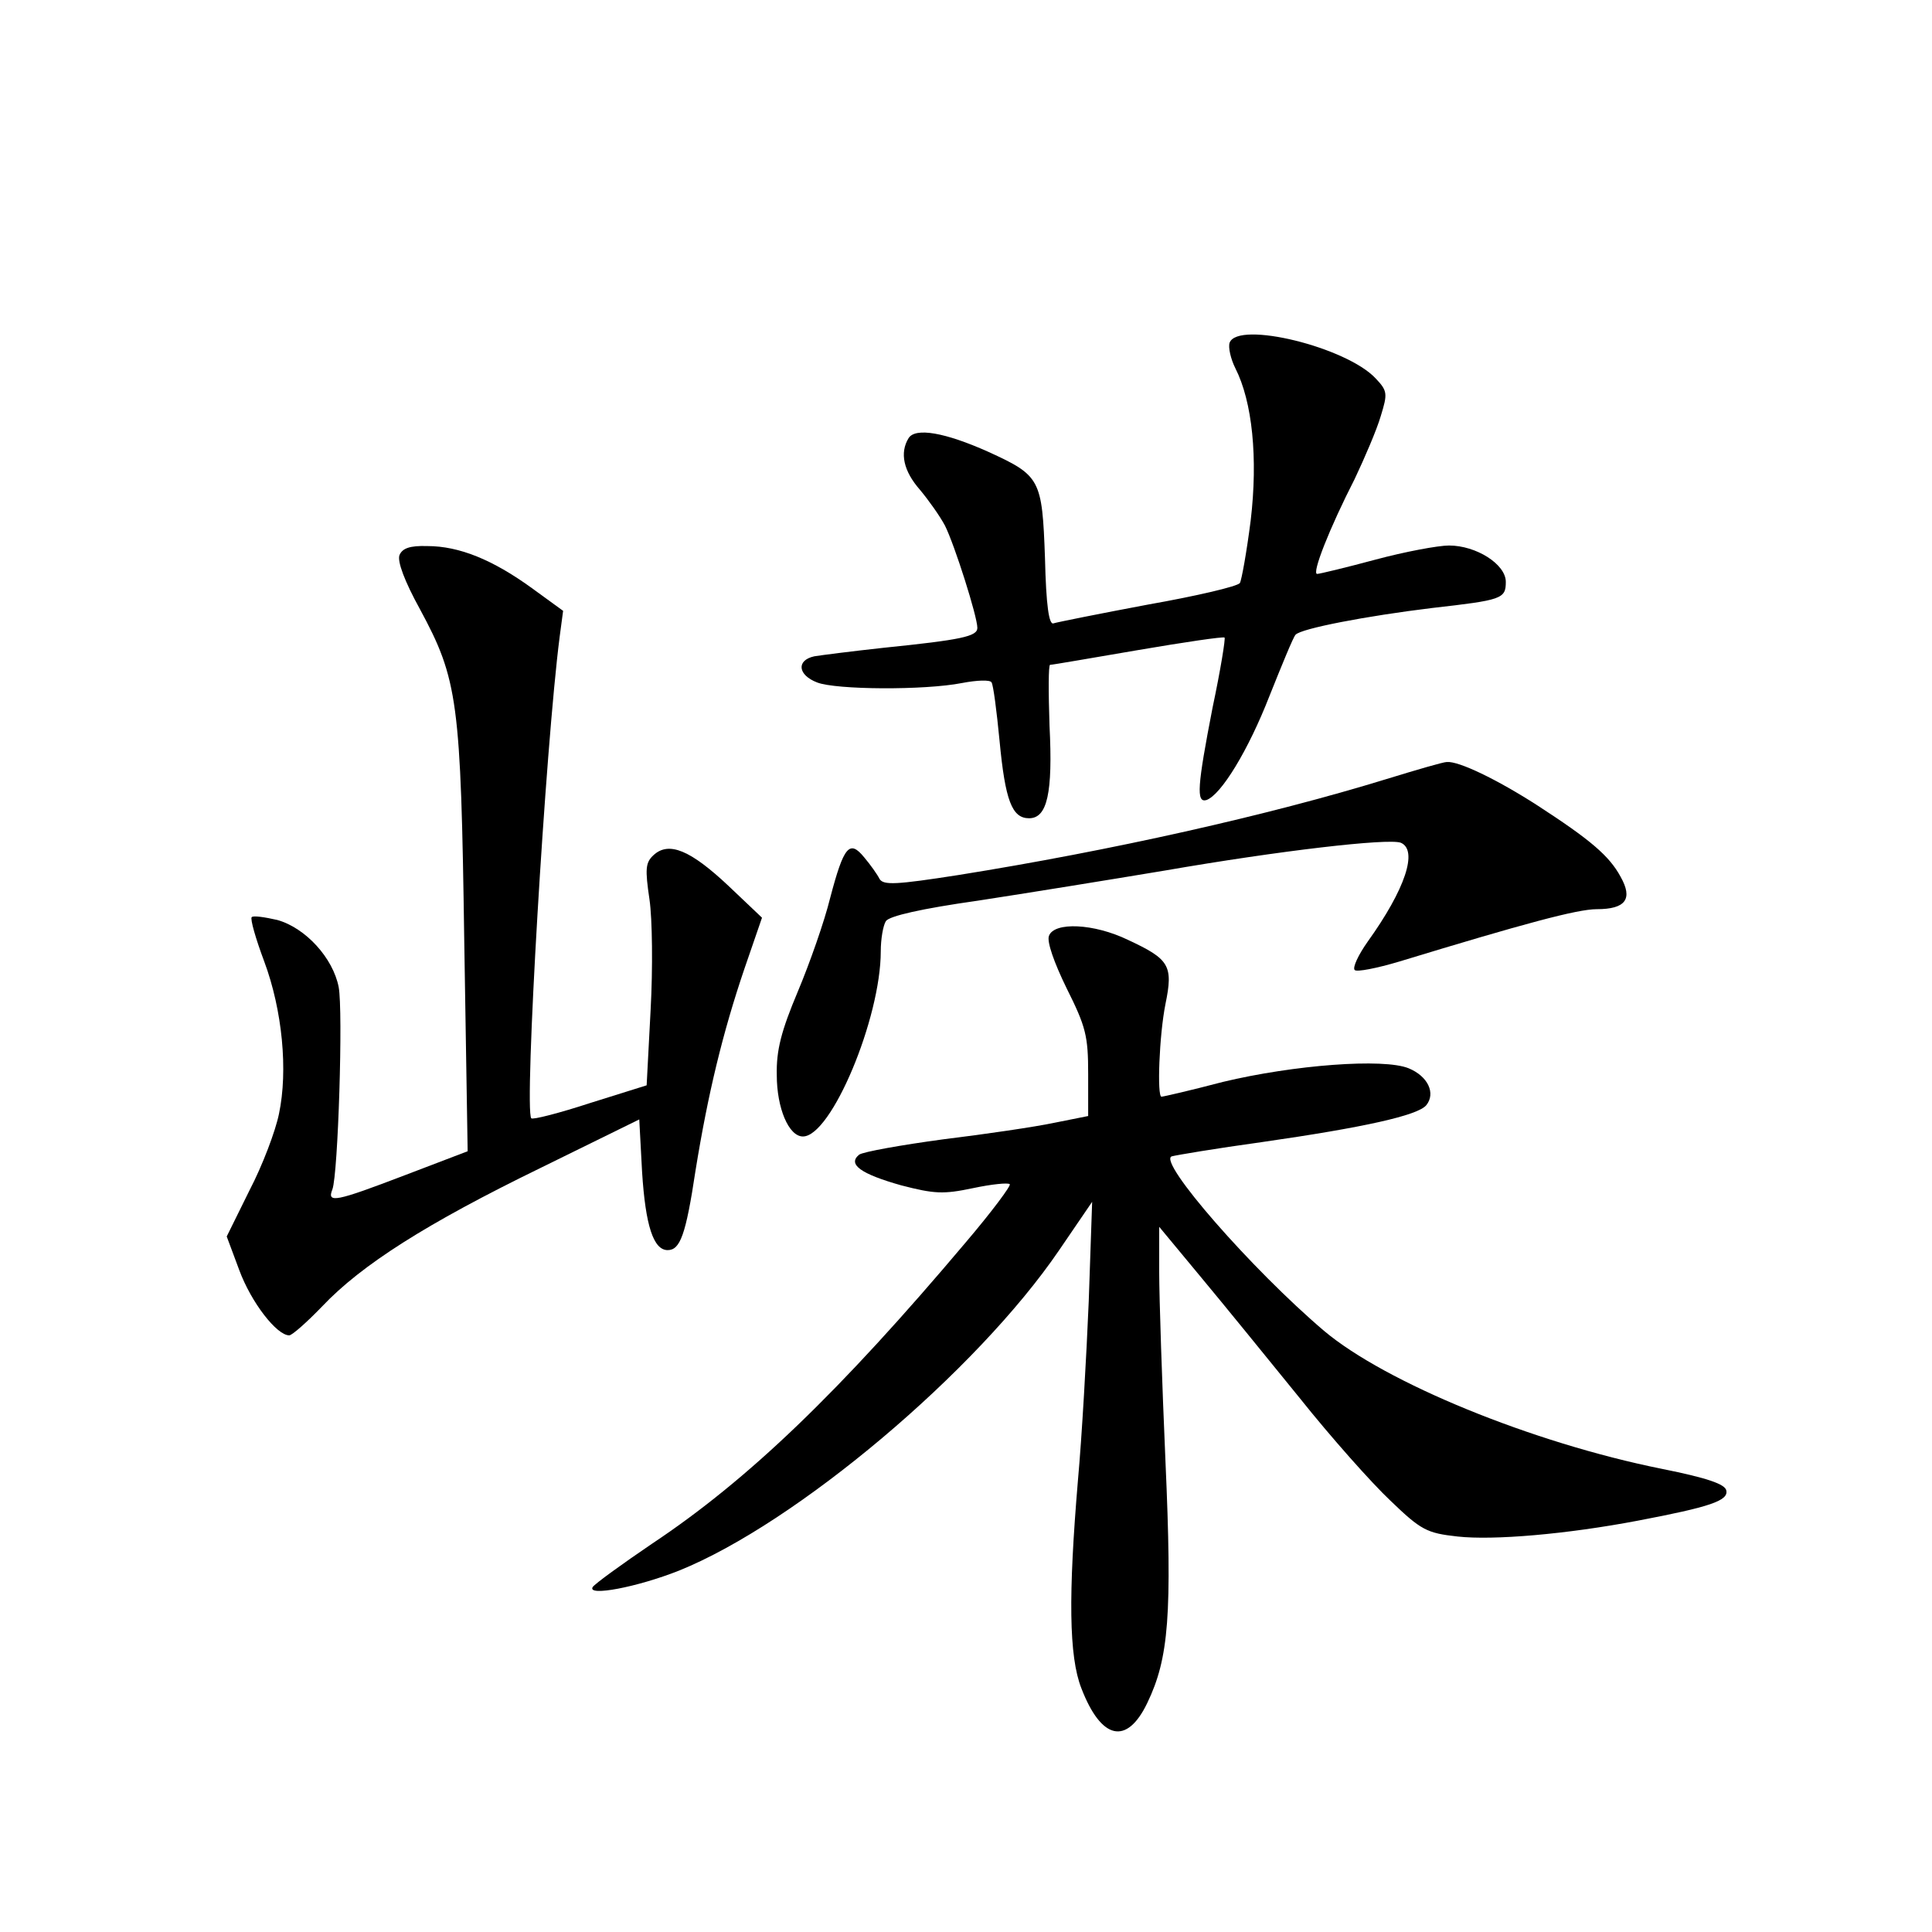 <?xml version="1.0" standalone="no"?>
<!DOCTYPE svg PUBLIC "-//W3C//DTD SVG 20010904//EN"
 "http://www.w3.org/TR/2001/REC-SVG-20010904/DTD/svg10.dtd">
<svg version="1.0" xmlns="http://www.w3.org/2000/svg"
 width="340pt" height="340pt" viewBox="0 0 340 340"
 preserveAspectRatio="xMidYMid meet">
<g transform="translate(0,340) scale(0.1,-0.1)"
fill="#000000" stroke="none">
<path d="M2164 2797 c-3 -8 2 -29 10 -45 30 -59 40 -158 27 -268 -7 -55 -16
-105 -19 -110 -4 -6 -77 -23 -162 -38 -85 -16 -160 -31 -166 -33 -8 -3 -13 31
-15 115 -5 139 -8 145 -100 187 -76 34 -128 43 -140 24 -16 -26 -9 -58 20 -91
15 -18 35 -46 44 -63 17 -34 57 -160 57 -180 0 -15 -28 -21 -165 -35 -55 -6
-110 -13 -122 -15 -32 -7 -29 -33 5 -46 33 -13 189 -14 255 -1 26 5 50 6 52 1
3 -4 9 -50 14 -102 10 -106 22 -137 52 -137 32 0 42 44 36 163 -2 59 -2 107 1
107 4 0 73 12 155 26 82 14 150 24 152 22 2 -1 -7 -57 -21 -123 -27 -139 -29
-168 -11 -163 26 9 74 88 111 183 22 55 42 104 46 108 10 11 125 33 240 47
123 14 130 16 130 46 0 31 -52 64 -100 64 -19 0 -78 -11 -130 -25 -52 -14 -98
-25 -102 -25 -10 0 22 81 66 167 18 38 39 87 46 111 12 39 12 44 -9 66 -51 55
-242 102 -257 63z"/>
<path d="M703 2423 c-4 -11 9 -46 36 -95 67 -124 72 -162 78 -583 l6 -371
-110 -42 c-123 -47 -138 -50 -128 -25 10 27 19 314 11 356 -10 51 -58 104
-108 118 -22 5 -42 8 -45 5 -3 -3 7 -38 22 -78 32 -86 42 -192 26 -268 -6 -30
-29 -91 -52 -135 l-40 -81 22 -59 c21 -57 66 -115 88 -115 5 0 31 23 58 51 69
73 184 146 383 243 l175 86 5 -93 c6 -94 20 -137 45 -137 22 0 32 27 49 140
22 136 48 243 86 355 l31 90 -59 56 c-67 63 -105 79 -132 54 -14 -13 -15 -24
-7 -78 5 -34 6 -121 2 -194 l-7 -133 -99 -31 c-55 -18 -102 -30 -104 -27 -13
13 25 655 50 848 l6 45 -55 40 c-69 50 -128 74 -184 74 -31 1 -44 -4 -49 -16z"/>
<path d="M2440 2029 c-208 -64 -485 -126 -754 -169 -109 -17 -131 -18 -138 -7
-4 8 -16 25 -27 38 -26 32 -36 20 -60 -71 -10 -41 -36 -115 -57 -165 -29 -69
-38 -103 -37 -147 0 -58 21 -108 46 -108 50 0 137 208 137 326 0 21 4 45 9 53
6 9 63 22 162 36 85 13 233 37 329 53 202 35 392 57 415 49 31 -13 8 -82 -58
-174 -17 -24 -27 -46 -23 -50 3 -4 39 3 79 15 220 67 313 92 347 92 51 0 64
18 42 57 -20 37 -53 65 -147 126 -70 45 -138 78 -159 76 -6 0 -54 -14 -106
-30z"/>
<path d="M1846 1753 c-4 -10 9 -47 31 -92 34 -68 38 -84 38 -151 l0 -74 -60
-12 c-33 -7 -121 -20 -195 -29 -74 -10 -141 -22 -148 -27 -21 -17 3 -34 74
-54 58 -15 74 -16 126 -5 33 7 62 10 65 7 3 -2 -32 -49 -78 -103 -221 -262
-382 -417 -552 -530 -53 -36 -100 -70 -104 -76 -10 -17 79 0 152 29 206 83
524 351 669 564 l58 85 -6 -175 c-4 -96 -12 -238 -19 -315 -17 -202 -16 -310
6 -366 35 -91 80 -101 116 -26 38 79 44 155 32 426 -6 138 -11 288 -11 332 l0
80 73 -88 c40 -48 118 -144 174 -213 55 -69 127 -150 160 -181 54 -52 64 -57
118 -63 63 -7 192 4 318 28 126 24 159 35 155 53 -2 11 -33 22 -113 38 -229
46 -487 152 -595 243 -127 108 -293 298 -268 307 7 2 78 14 158 25 181 26 275
47 290 65 17 21 3 51 -31 65 -44 18 -202 6 -327 -24 -57 -15 -105 -26 -108
-26 -8 0 -4 108 7 163 14 68 7 79 -66 113 -60 29 -130 32 -139 7z"/>
</g>
</svg>

